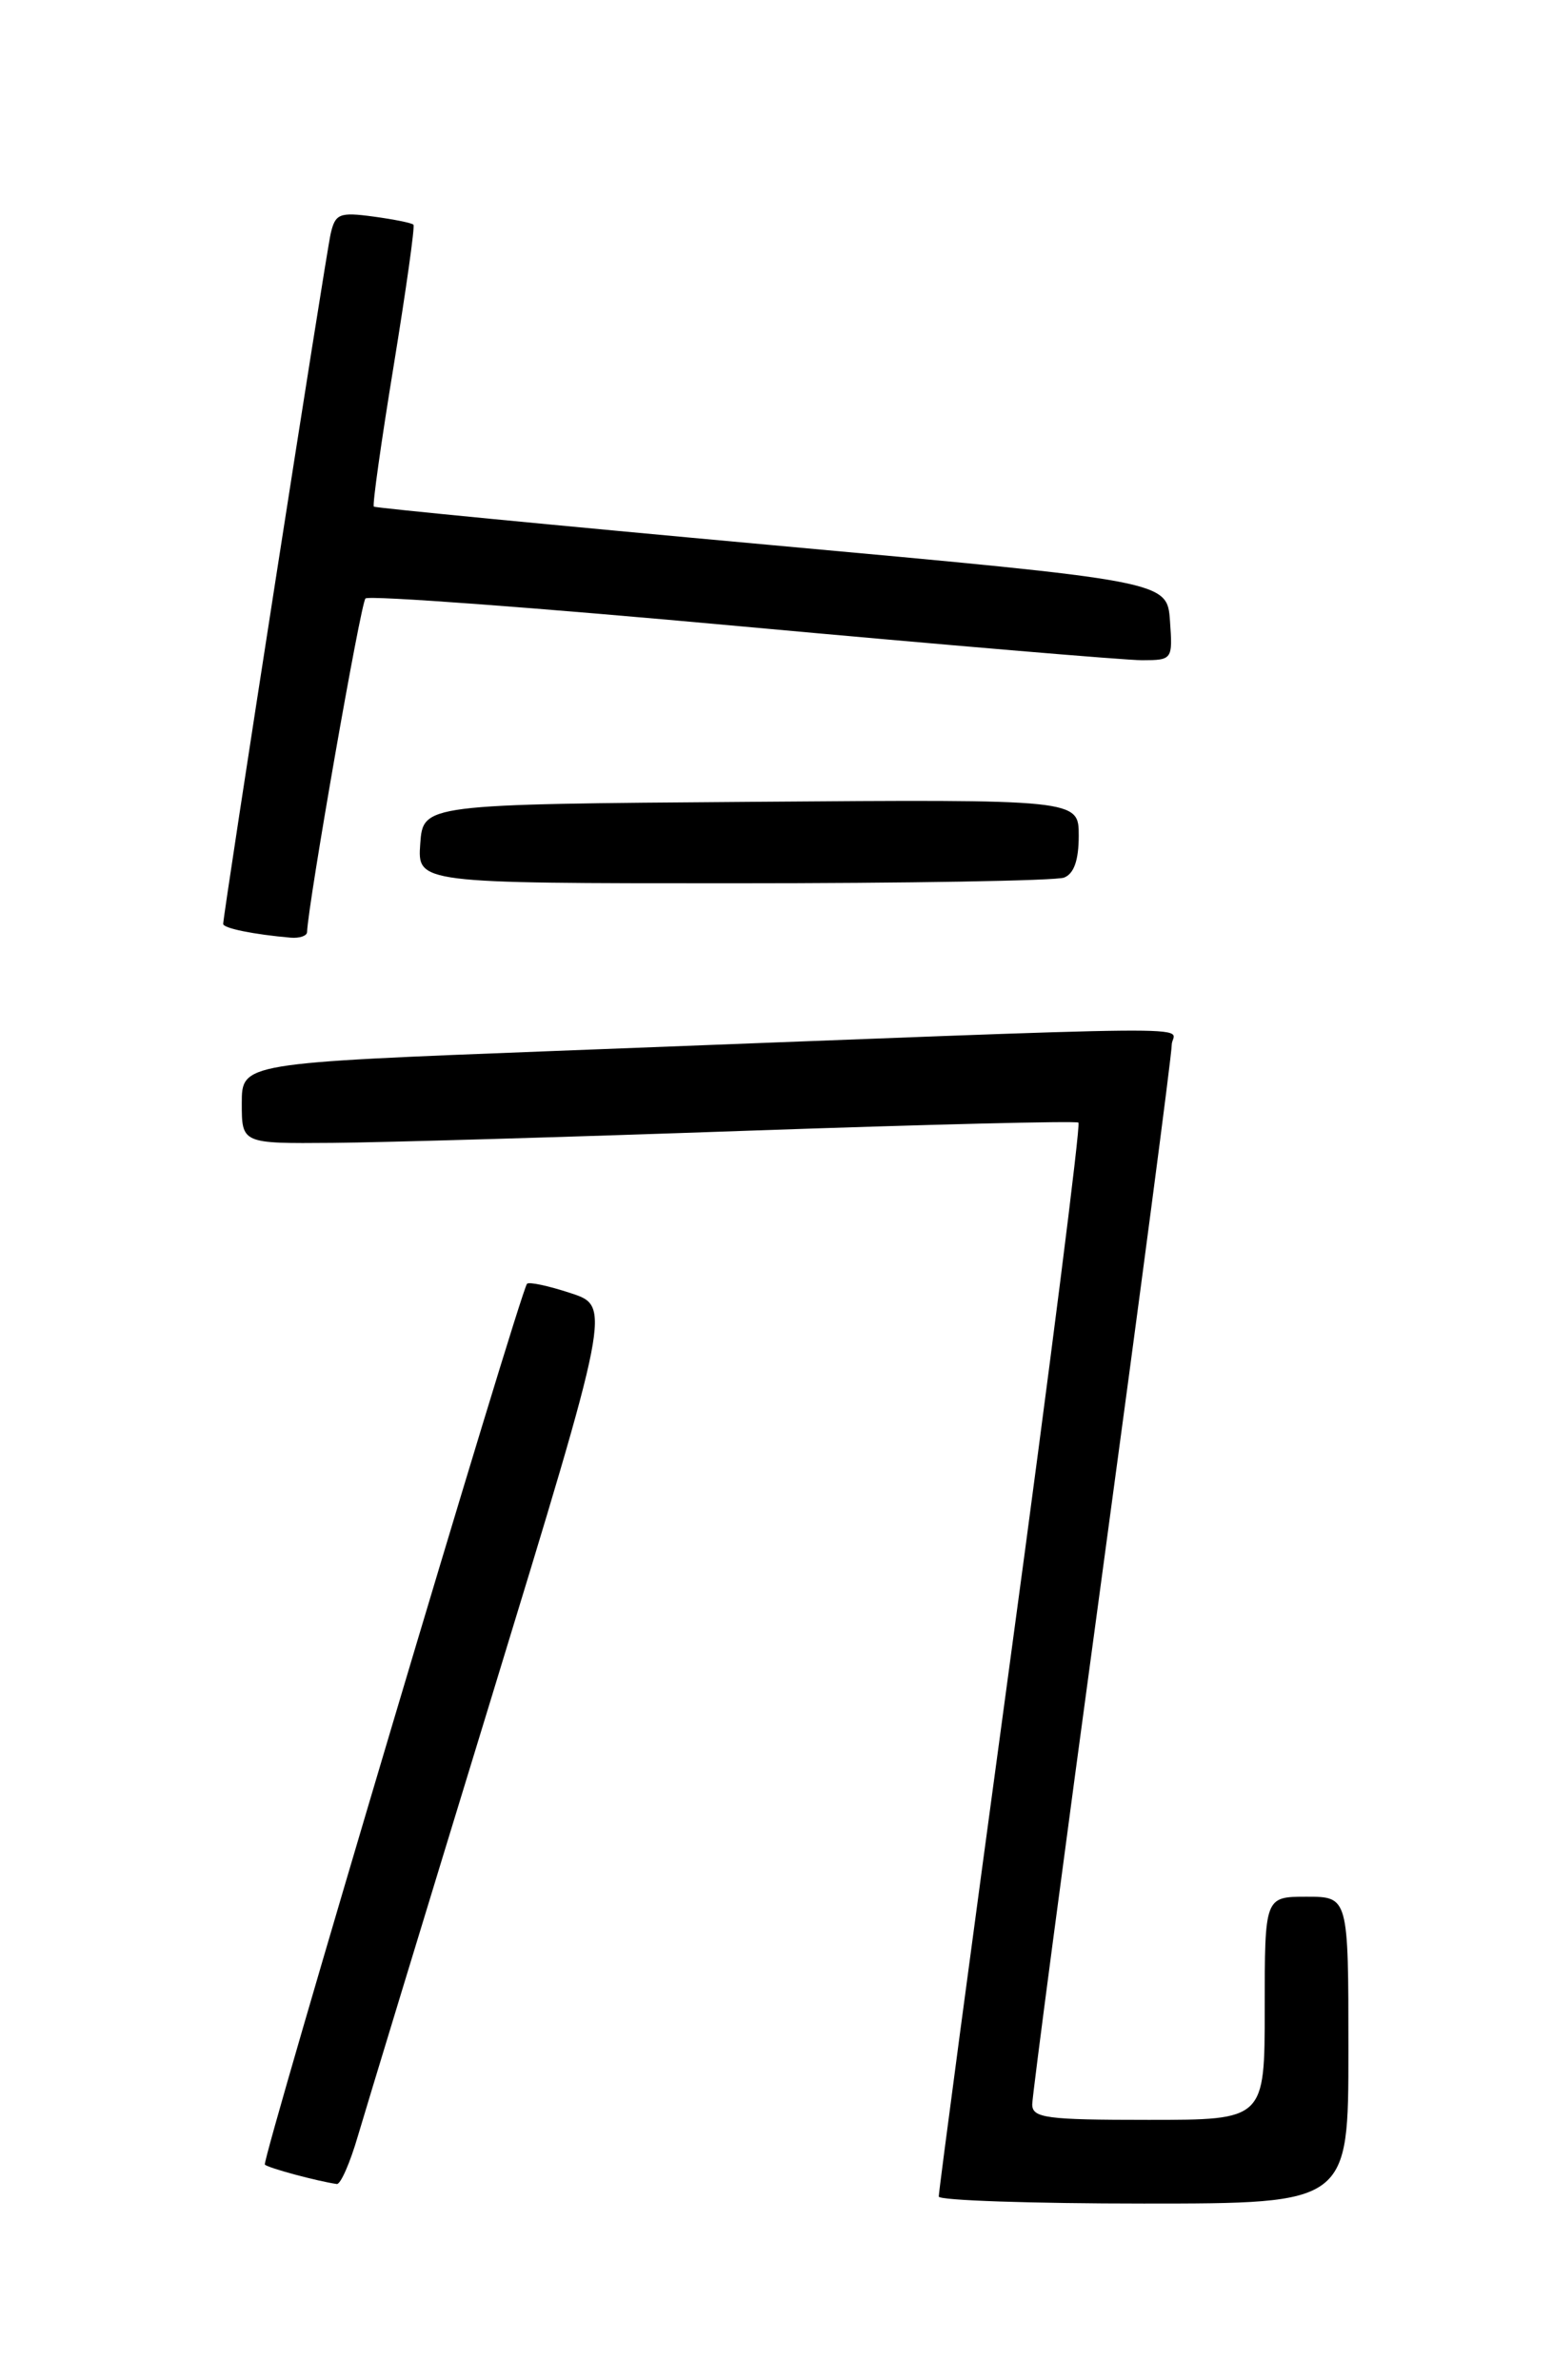 <?xml version="1.0" encoding="UTF-8" standalone="no"?>
<!DOCTYPE svg PUBLIC "-//W3C//DTD SVG 1.1//EN" "http://www.w3.org/Graphics/SVG/1.1/DTD/svg11.dtd" >
<svg xmlns="http://www.w3.org/2000/svg" xmlns:xlink="http://www.w3.org/1999/xlink" version="1.1" viewBox="0 0 167 256">
 <g >
 <path fill="currentColor"
d=" M 145.00 220.50 C 145.00 204.00 145.00 204.00 140.50 204.00 C 136.00 204.00 136.00 204.00 136.00 216.00 C 136.00 228.00 136.00 228.00 123.50 228.00 C 112.49 228.00 111.00 227.80 111.00 226.33 C 111.00 225.41 114.38 199.82 118.50 169.47 C 122.62 139.11 126.00 113.43 126.00 112.39 C 126.00 110.27 133.50 110.20 59.75 113.03 C 26.00 114.33 26.00 114.33 26.00 118.67 C 26.00 123.00 26.00 123.00 35.75 122.92 C 41.11 122.88 61.25 122.29 80.50 121.61 C 99.75 120.94 115.71 120.54 115.97 120.74 C 116.22 120.94 112.94 146.84 108.67 178.30 C 104.40 209.76 100.92 235.84 100.95 236.25 C 100.98 236.66 110.90 237.00 123.00 237.00 C 145.00 237.00 145.00 237.00 145.00 220.50 Z  M 38.48 229.75 C 39.33 226.86 45.80 205.60 52.87 182.50 C 65.71 140.50 65.71 140.50 61.36 139.08 C 58.97 138.29 56.86 137.84 56.67 138.08 C 55.89 139.05 28.10 232.43 28.48 232.81 C 28.84 233.18 34.14 234.60 36.22 234.90 C 36.62 234.95 37.64 232.64 38.48 229.75 Z  M 33.02 100.25 C 33.12 97.26 38.78 64.88 39.30 64.37 C 39.66 64.01 57.85 65.36 79.73 67.37 C 101.60 69.37 120.99 71.01 122.81 71.01 C 126.08 71.00 126.11 70.95 125.81 66.75 C 125.50 62.50 125.50 62.50 83.00 58.63 C 59.62 56.50 40.36 54.63 40.20 54.49 C 40.03 54.34 40.99 47.54 42.33 39.36 C 43.66 31.19 44.63 24.35 44.46 24.17 C 44.30 23.98 42.35 23.59 40.13 23.29 C 36.50 22.80 36.05 22.99 35.56 25.13 C 35.04 27.36 24.00 98.32 24.00 99.37 C 24.00 99.84 27.32 100.51 31.25 100.85 C 32.21 100.93 33.01 100.66 33.02 100.25 Z  M 114.42 94.39 C 115.49 93.98 116.00 92.52 116.00 89.88 C 116.00 85.97 116.00 85.97 80.75 86.24 C 45.50 86.50 45.50 86.50 45.19 90.75 C 44.89 95.00 44.89 95.00 78.86 95.00 C 97.55 95.00 113.55 94.73 114.42 94.39 Z "/>
</g>
</svg>